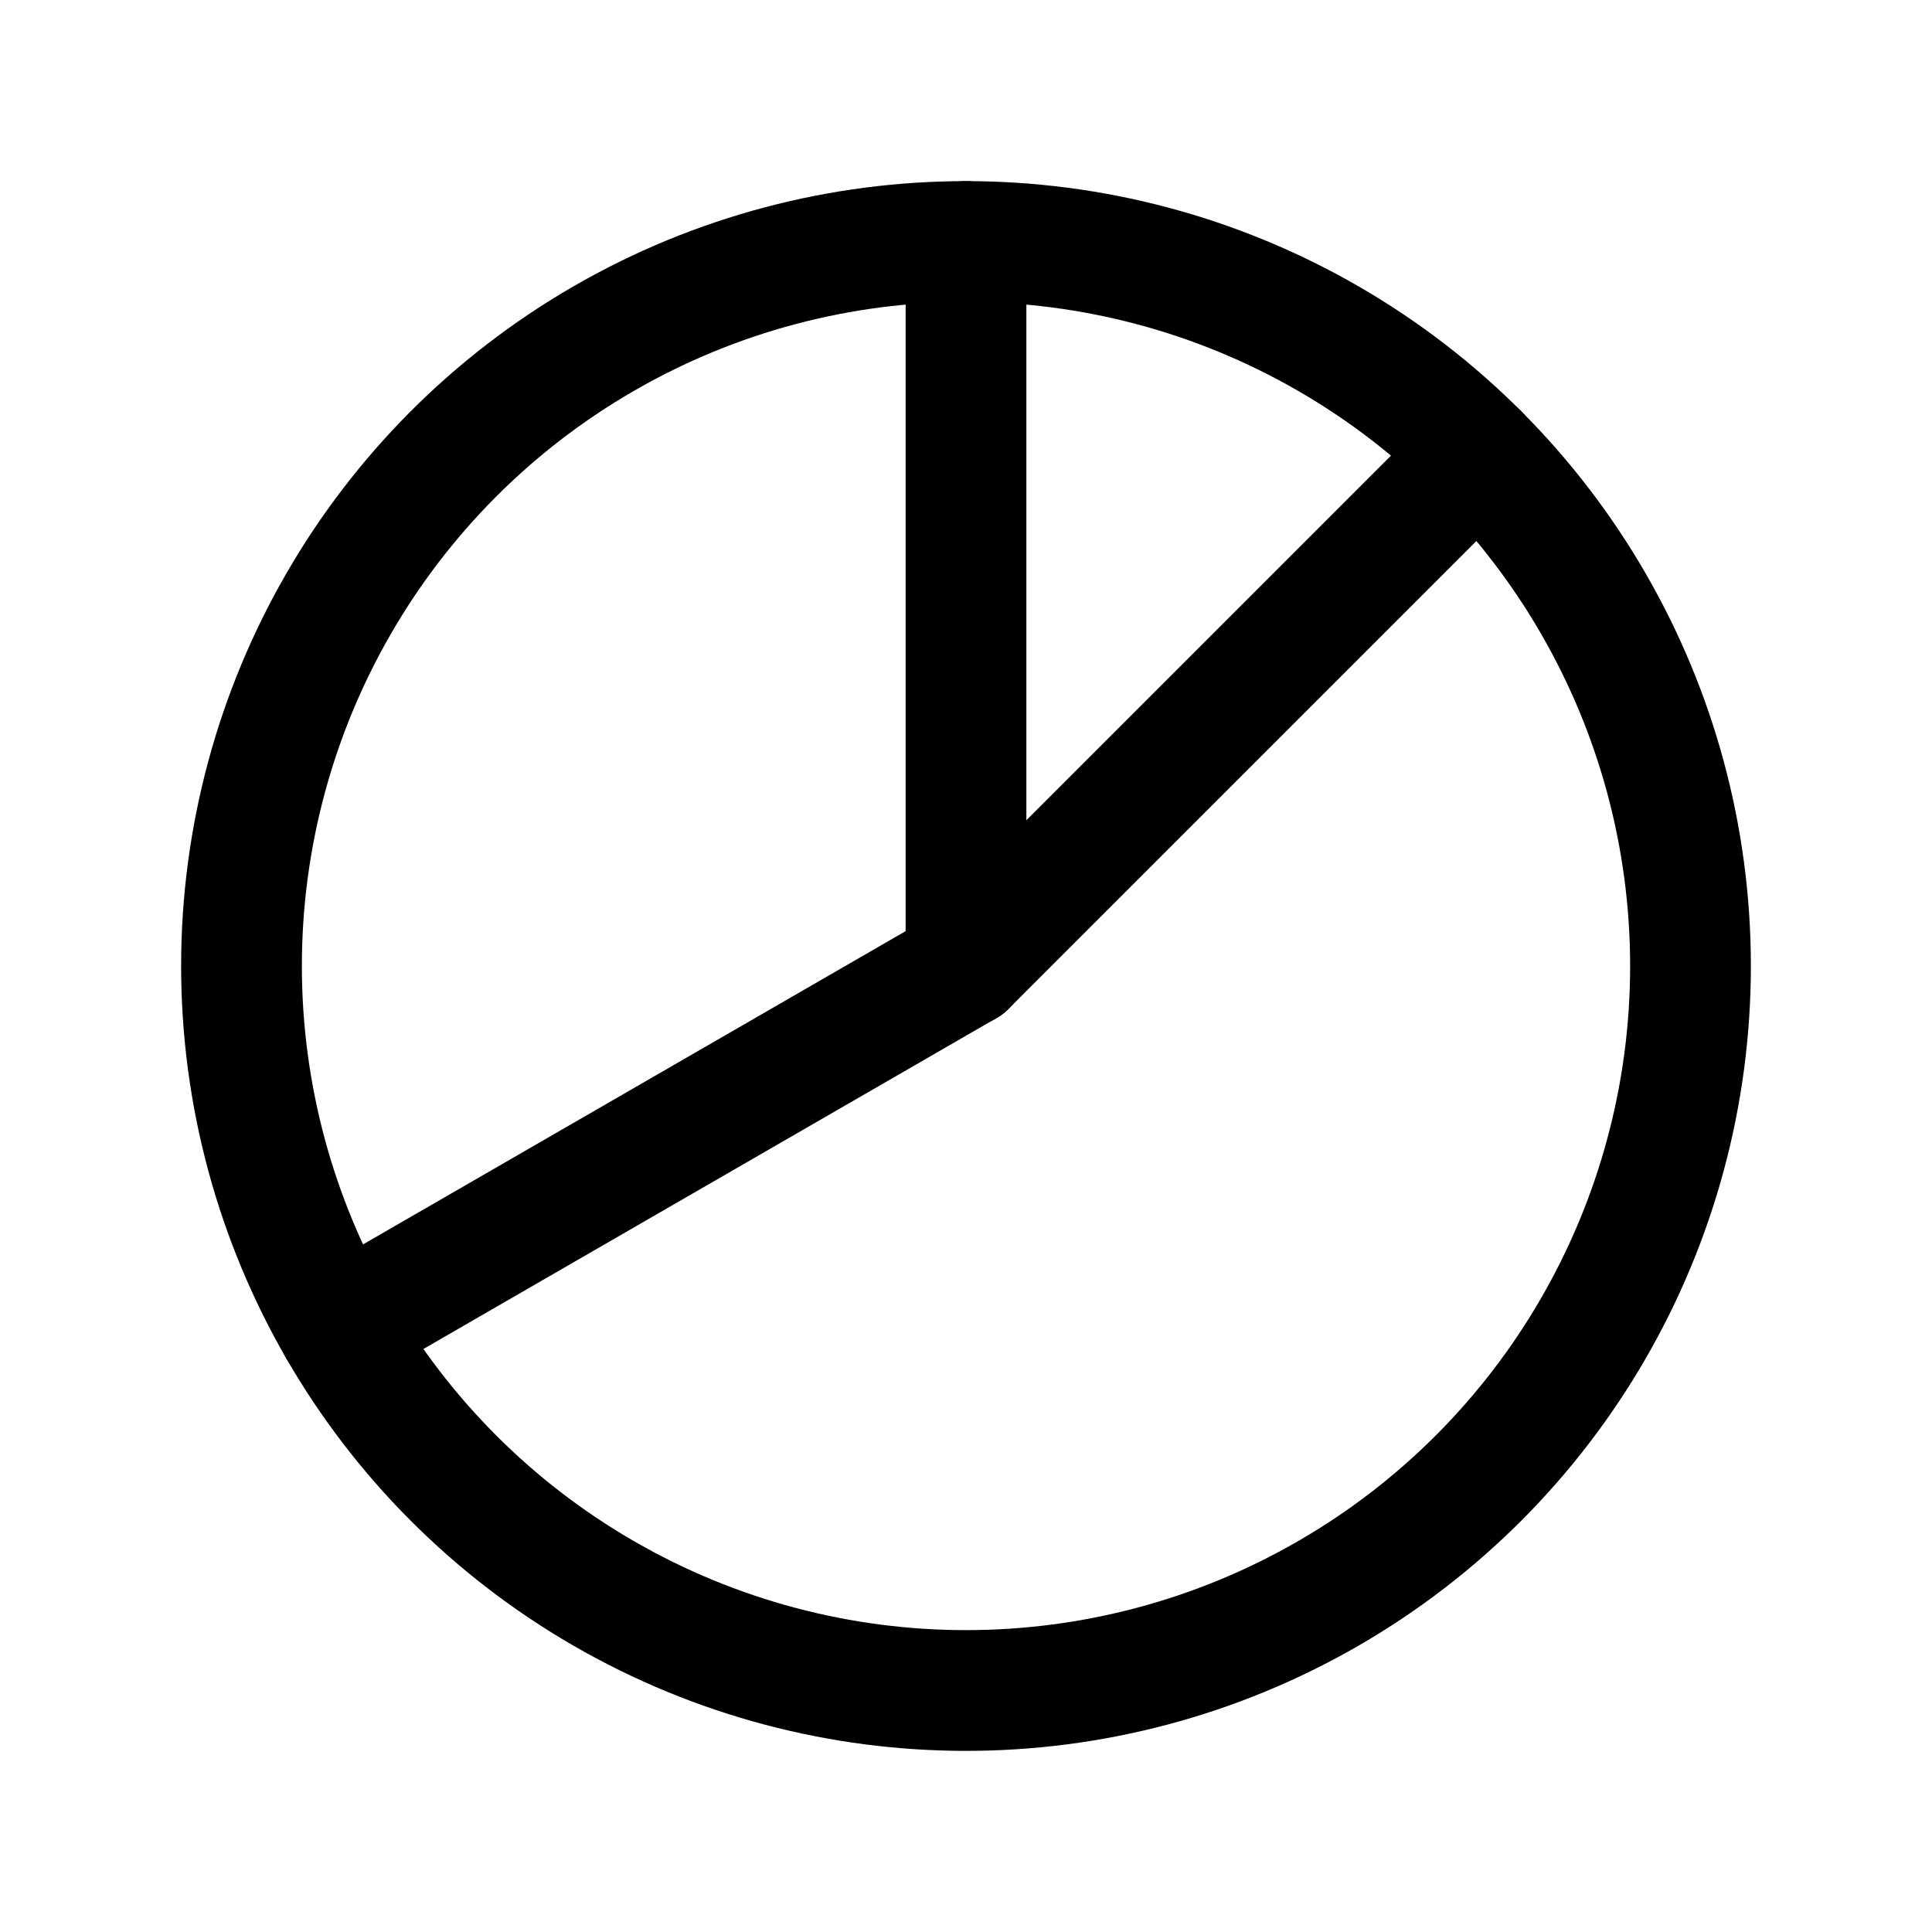 <svg id="Layer_1" data-name="Layer 1" xmlns="http://www.w3.org/2000/svg" viewBox="0 0 256 256">
  <circle cx="128" cy="128" r="96" fill="none" stroke="#000" stroke-linecap="round" stroke-linejoin="round" stroke-width="16"/>
  <line x1="128" y1="128" x2="128" y2="32" fill="none" stroke="#000" stroke-linecap="round" stroke-linejoin="round" stroke-width="16"/>
  <line x1="128" y1="128" x2="195.882" y2="60.118" fill="none" stroke="#000" stroke-linecap="round" stroke-linejoin="round" stroke-width="16"/>
  <line x1="128" y1="128" x2="44.862" y2="176" fill="none" stroke="#000" stroke-linecap="round" stroke-linejoin="round" stroke-width="16"/>
</svg>
